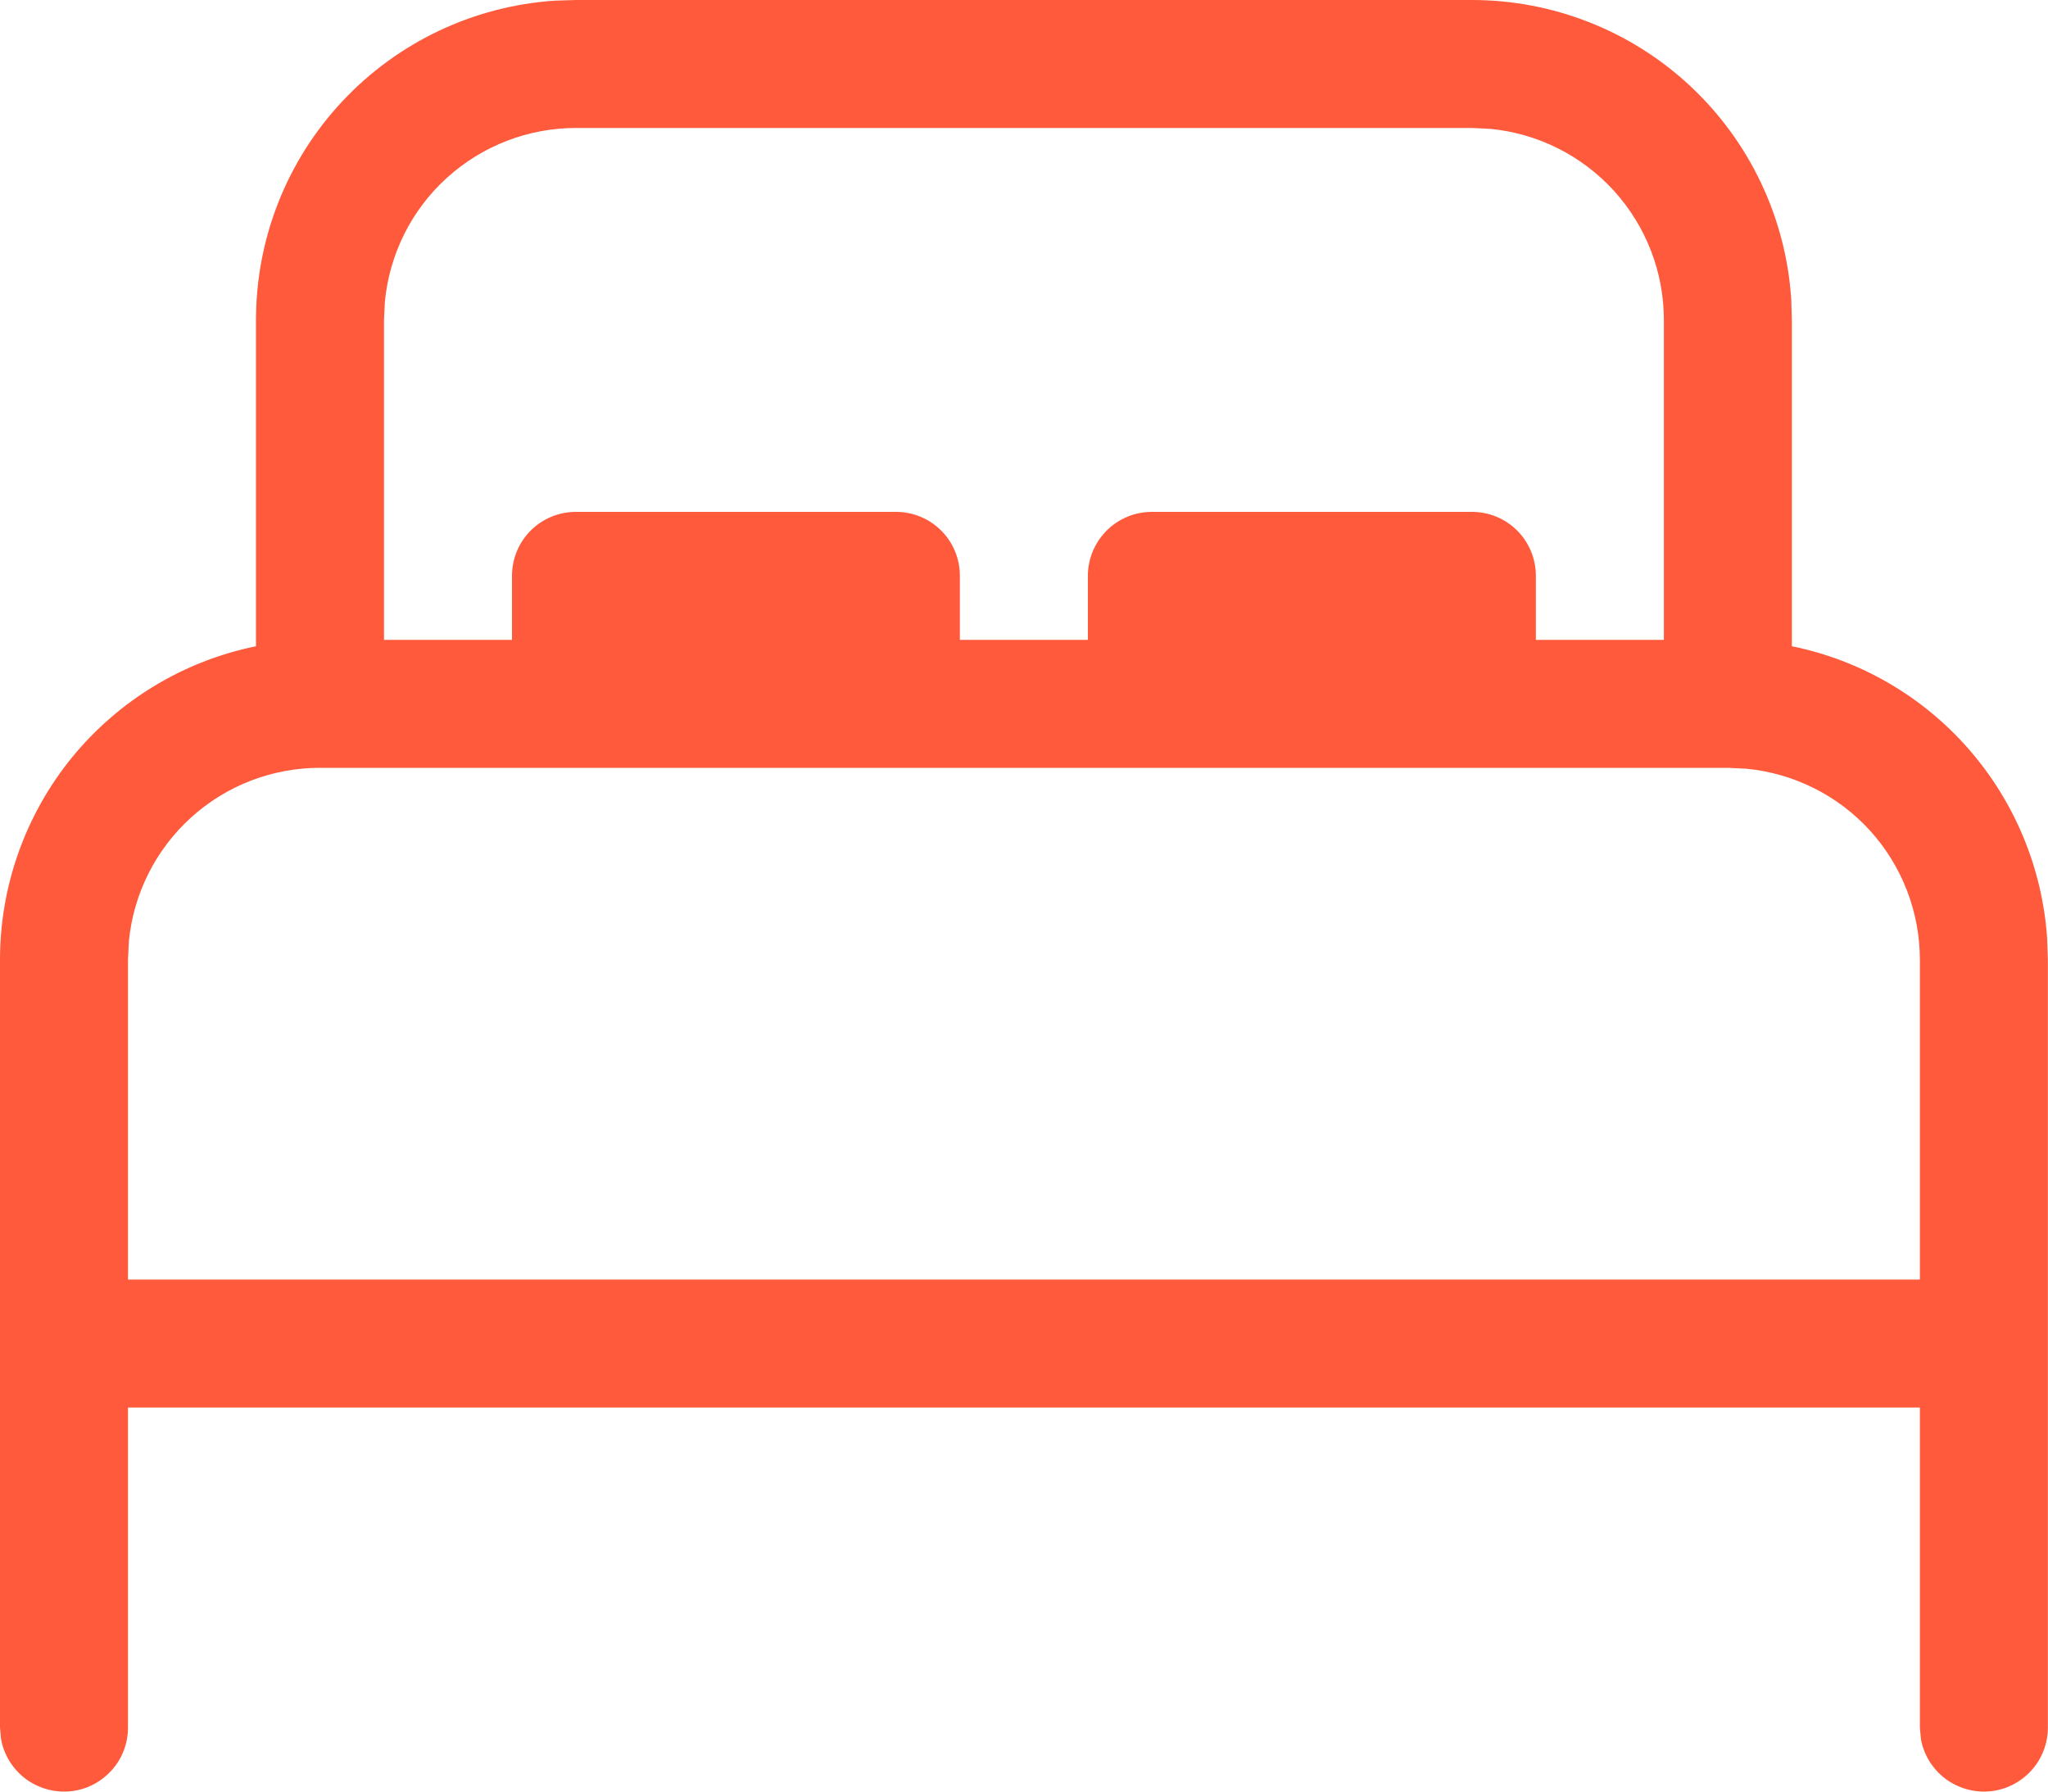 <svg width="16" height="14" viewBox="0 0 16 14" fill="none" xmlns="http://www.w3.org/2000/svg">
<path d="M11.499 2.96789e-08C12.134 -9.77095e-05 12.745 0.241 13.208 0.675C13.671 1.109 13.952 1.703 13.994 2.336L13.999 2.5V5.05C14.535 5.159 15.02 5.441 15.38 5.853C15.74 6.265 15.955 6.783 15.993 7.328L15.999 7.499V13.499C15.999 13.624 15.953 13.745 15.868 13.837C15.784 13.929 15.668 13.987 15.544 13.998C15.42 14.009 15.296 13.973 15.196 13.898C15.097 13.822 15.029 13.712 15.007 13.589L14.999 13.499V10.999H1V13.499C1 13.624 0.954 13.745 0.869 13.837C0.785 13.929 0.67 13.987 0.545 13.998C0.421 14.009 0.297 13.973 0.197 13.898C0.098 13.822 0.03 13.712 0.008 13.589L5.21105e-08 13.499V7.499C-0 6.923 0.199 6.365 0.563 5.918C0.928 5.472 1.435 5.165 2 5.05V2.5C2 1.865 2.241 1.254 2.675 0.791C3.109 0.328 3.702 0.047 4.336 0.005L4.5 2.96789e-08H11.499ZM13.499 6H2.5C2.127 6 1.768 6.138 1.492 6.389C1.216 6.639 1.043 6.984 1.007 7.354L1 7.499V9.999H14.999V7.499C14.999 7.127 14.86 6.767 14.61 6.491C14.359 6.215 14.015 6.043 13.644 6.007L13.499 6ZM11.499 1H4.5C4.127 1 3.767 1.139 3.491 1.39C3.215 1.64 3.043 1.985 3.007 2.356L3 2.5V5H4V4.5C4 4.367 4.052 4.24 4.146 4.146C4.24 4.052 4.367 4 4.5 4H7C7.132 4 7.259 4.052 7.353 4.146C7.447 4.24 7.499 4.367 7.499 4.5V5H8.499V4.5C8.499 4.367 8.552 4.24 8.646 4.146C8.74 4.052 8.867 4 8.999 4H11.499C11.632 4 11.759 4.052 11.853 4.146C11.947 4.24 11.999 4.367 11.999 4.5V5H12.999V2.5C12.999 2.127 12.86 1.768 12.61 1.492C12.359 1.216 12.015 1.043 11.644 1.007L11.499 1Z" fill="#FF5A3C"/>
</svg>
